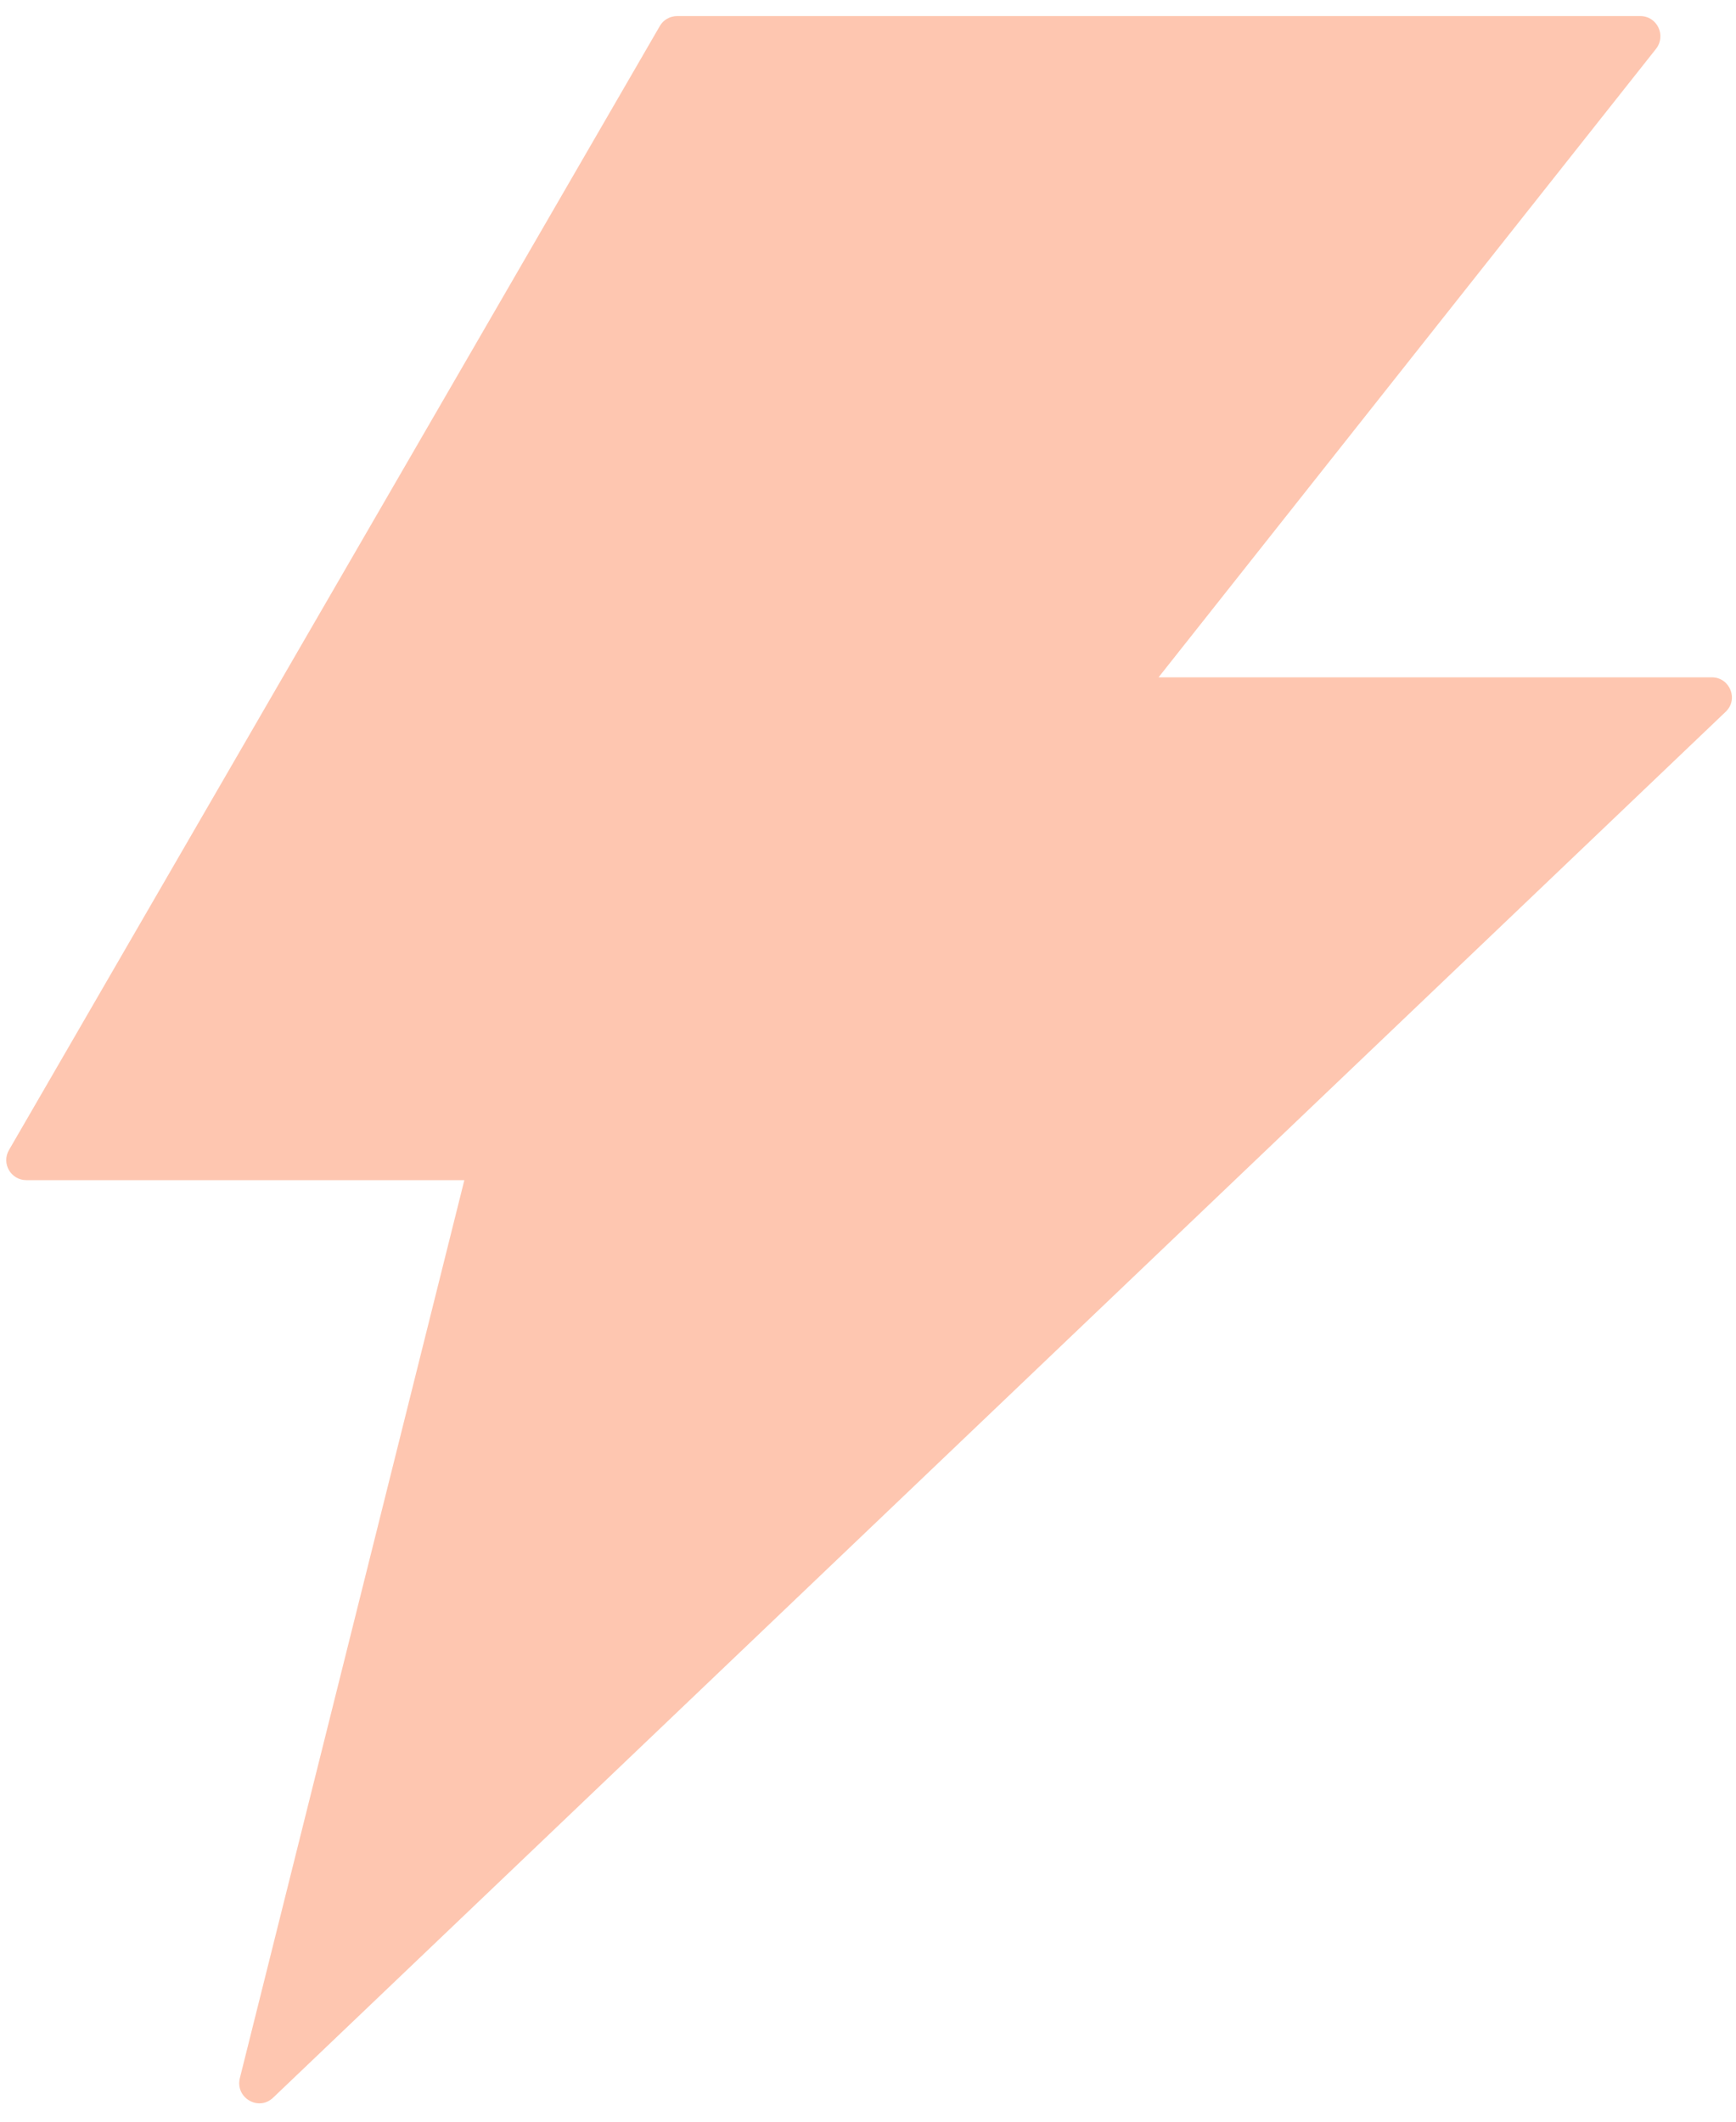 <svg width="54" height="66" viewBox="0 0 54 66" fill="none" xmlns="http://www.w3.org/2000/svg">
<path d="M53.249 21.07H36.038L51.515 1.516C51.835 1.102 51.546 0.5 51.023 0.5H21.062C20.843 0.5 20.632 0.617 20.523 0.812L0.28 35.773C0.038 36.188 0.335 36.711 0.82 36.711H14.444L7.46 64.648C7.312 65.258 8.046 65.688 8.499 65.25L53.679 22.141C54.085 21.758 53.812 21.07 53.249 21.07Z" fill="#FEC6B0"/>
</svg>
